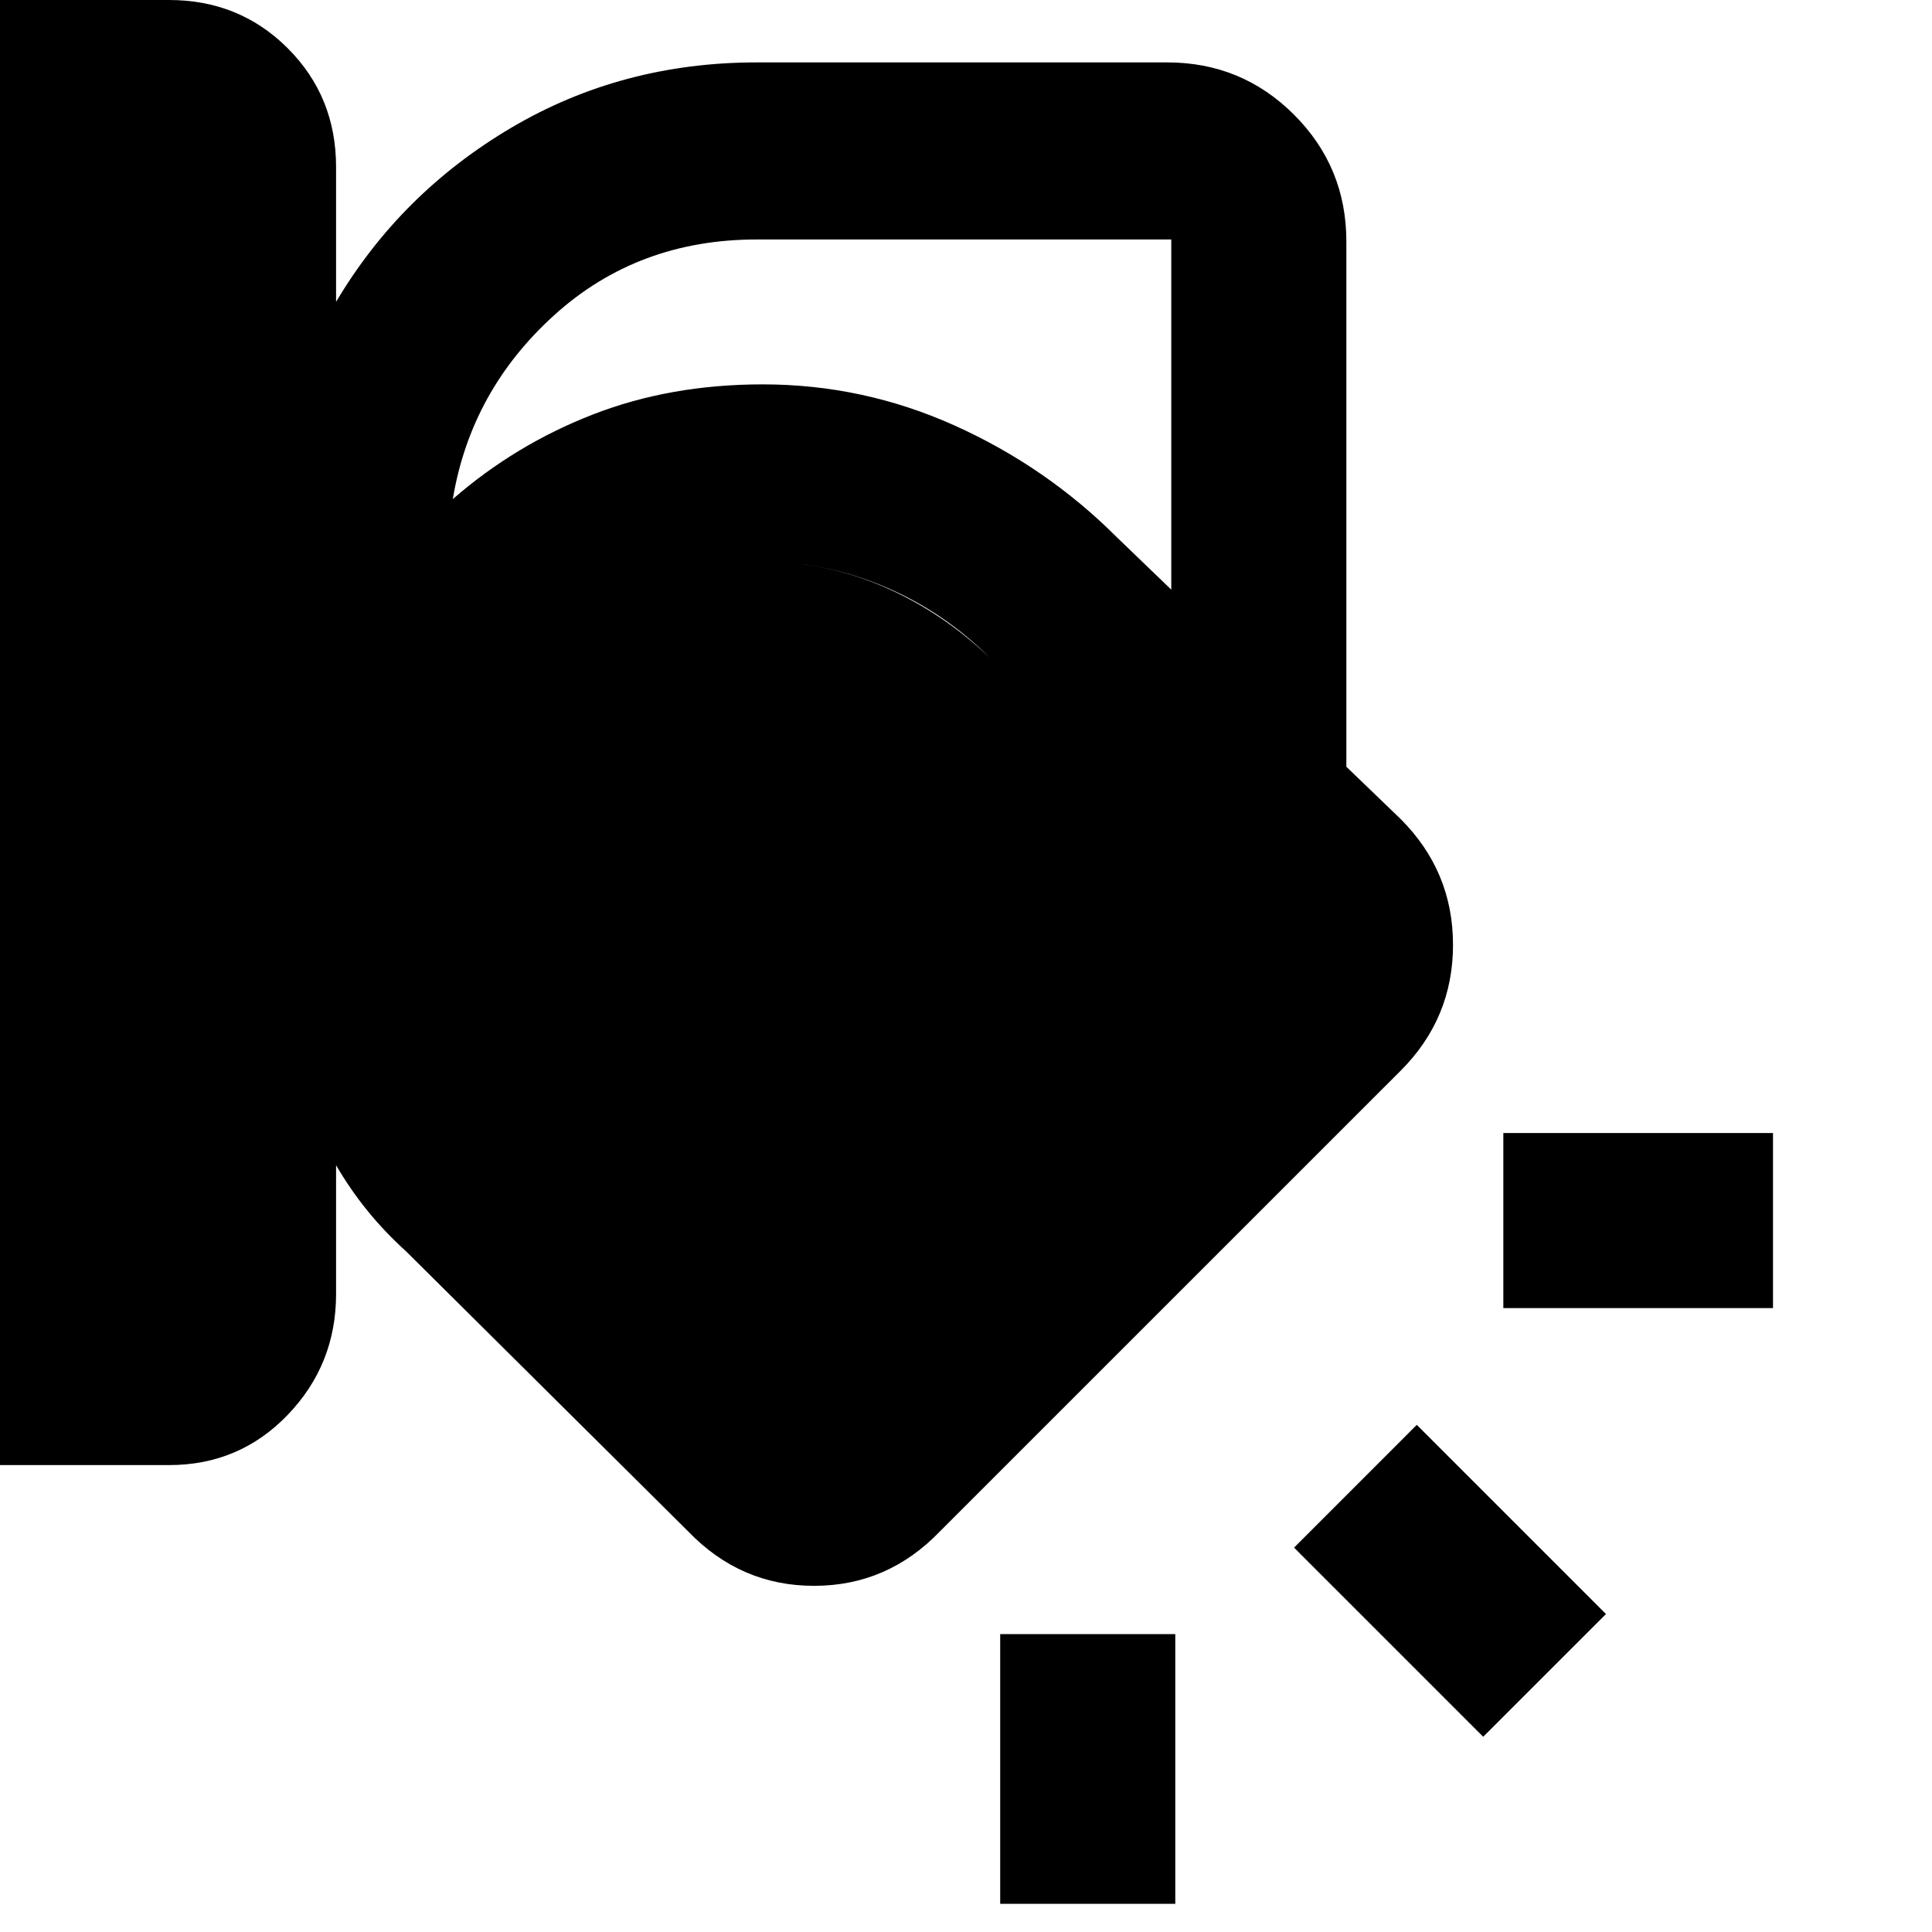 <svg xmlns="http://www.w3.org/2000/svg" height="40" width="40"><path d="M0 30.333V0h3.5q1.458 0 2.458 1 1 1 1 2.458V6.25Q8.292 4 10.583 2.646q2.292-1.354 5.084-1.354h8.5q1.541 0 2.625 1.083Q27.875 3.458 27.875 5v10.875L29 16.958q1.083 1.084 1.083 2.604 0 1.521-1.083 2.605l-9.542 9.541q-1.083 1.125-2.604 1.125-1.521 0-2.604-1.125l-5.833-5.791q-.459-.417-.813-.855-.354-.437-.646-.937v2.667q0 1.458-1 2.5-1 1.041-2.458 1.041ZM15.667 4.958q-2.459 0-4.188 1.563-1.729 1.562-2.104 3.812 1.292-1.125 2.896-1.75 1.604-.625 3.521-.625 2.083 0 3.979.855 1.896.854 3.354 2.312l1.125 1.083v-7.25ZM8.958 18.5q0 1.375.521 2.625t1.479 2.208l5.917 5.834 9.583-9.584-5.958-5.958q-.958-.958-2.188-1.479-1.229-.521-2.562-.521-2.917 0-4.854 2.042-1.938 2.041-1.938 4.833Zm27.75 8.583h-5.583v-3.625h5.583Zm-6 8.875-3.916-3.916 2.541-2.542 3.917 3.917Zm-10 3.459v-5.584h3.625v5.584ZM8.958 18.5q0-2.792 1.938-4.833 1.937-2.042 4.854-2.042 1.333 0 2.542.521 1.208.521 2.208 1.479l5.958 5.958-9.583 9.584-5.917-5.834q-.958-.958-1.479-2.187-.521-1.229-.521-2.646Z"/></svg>